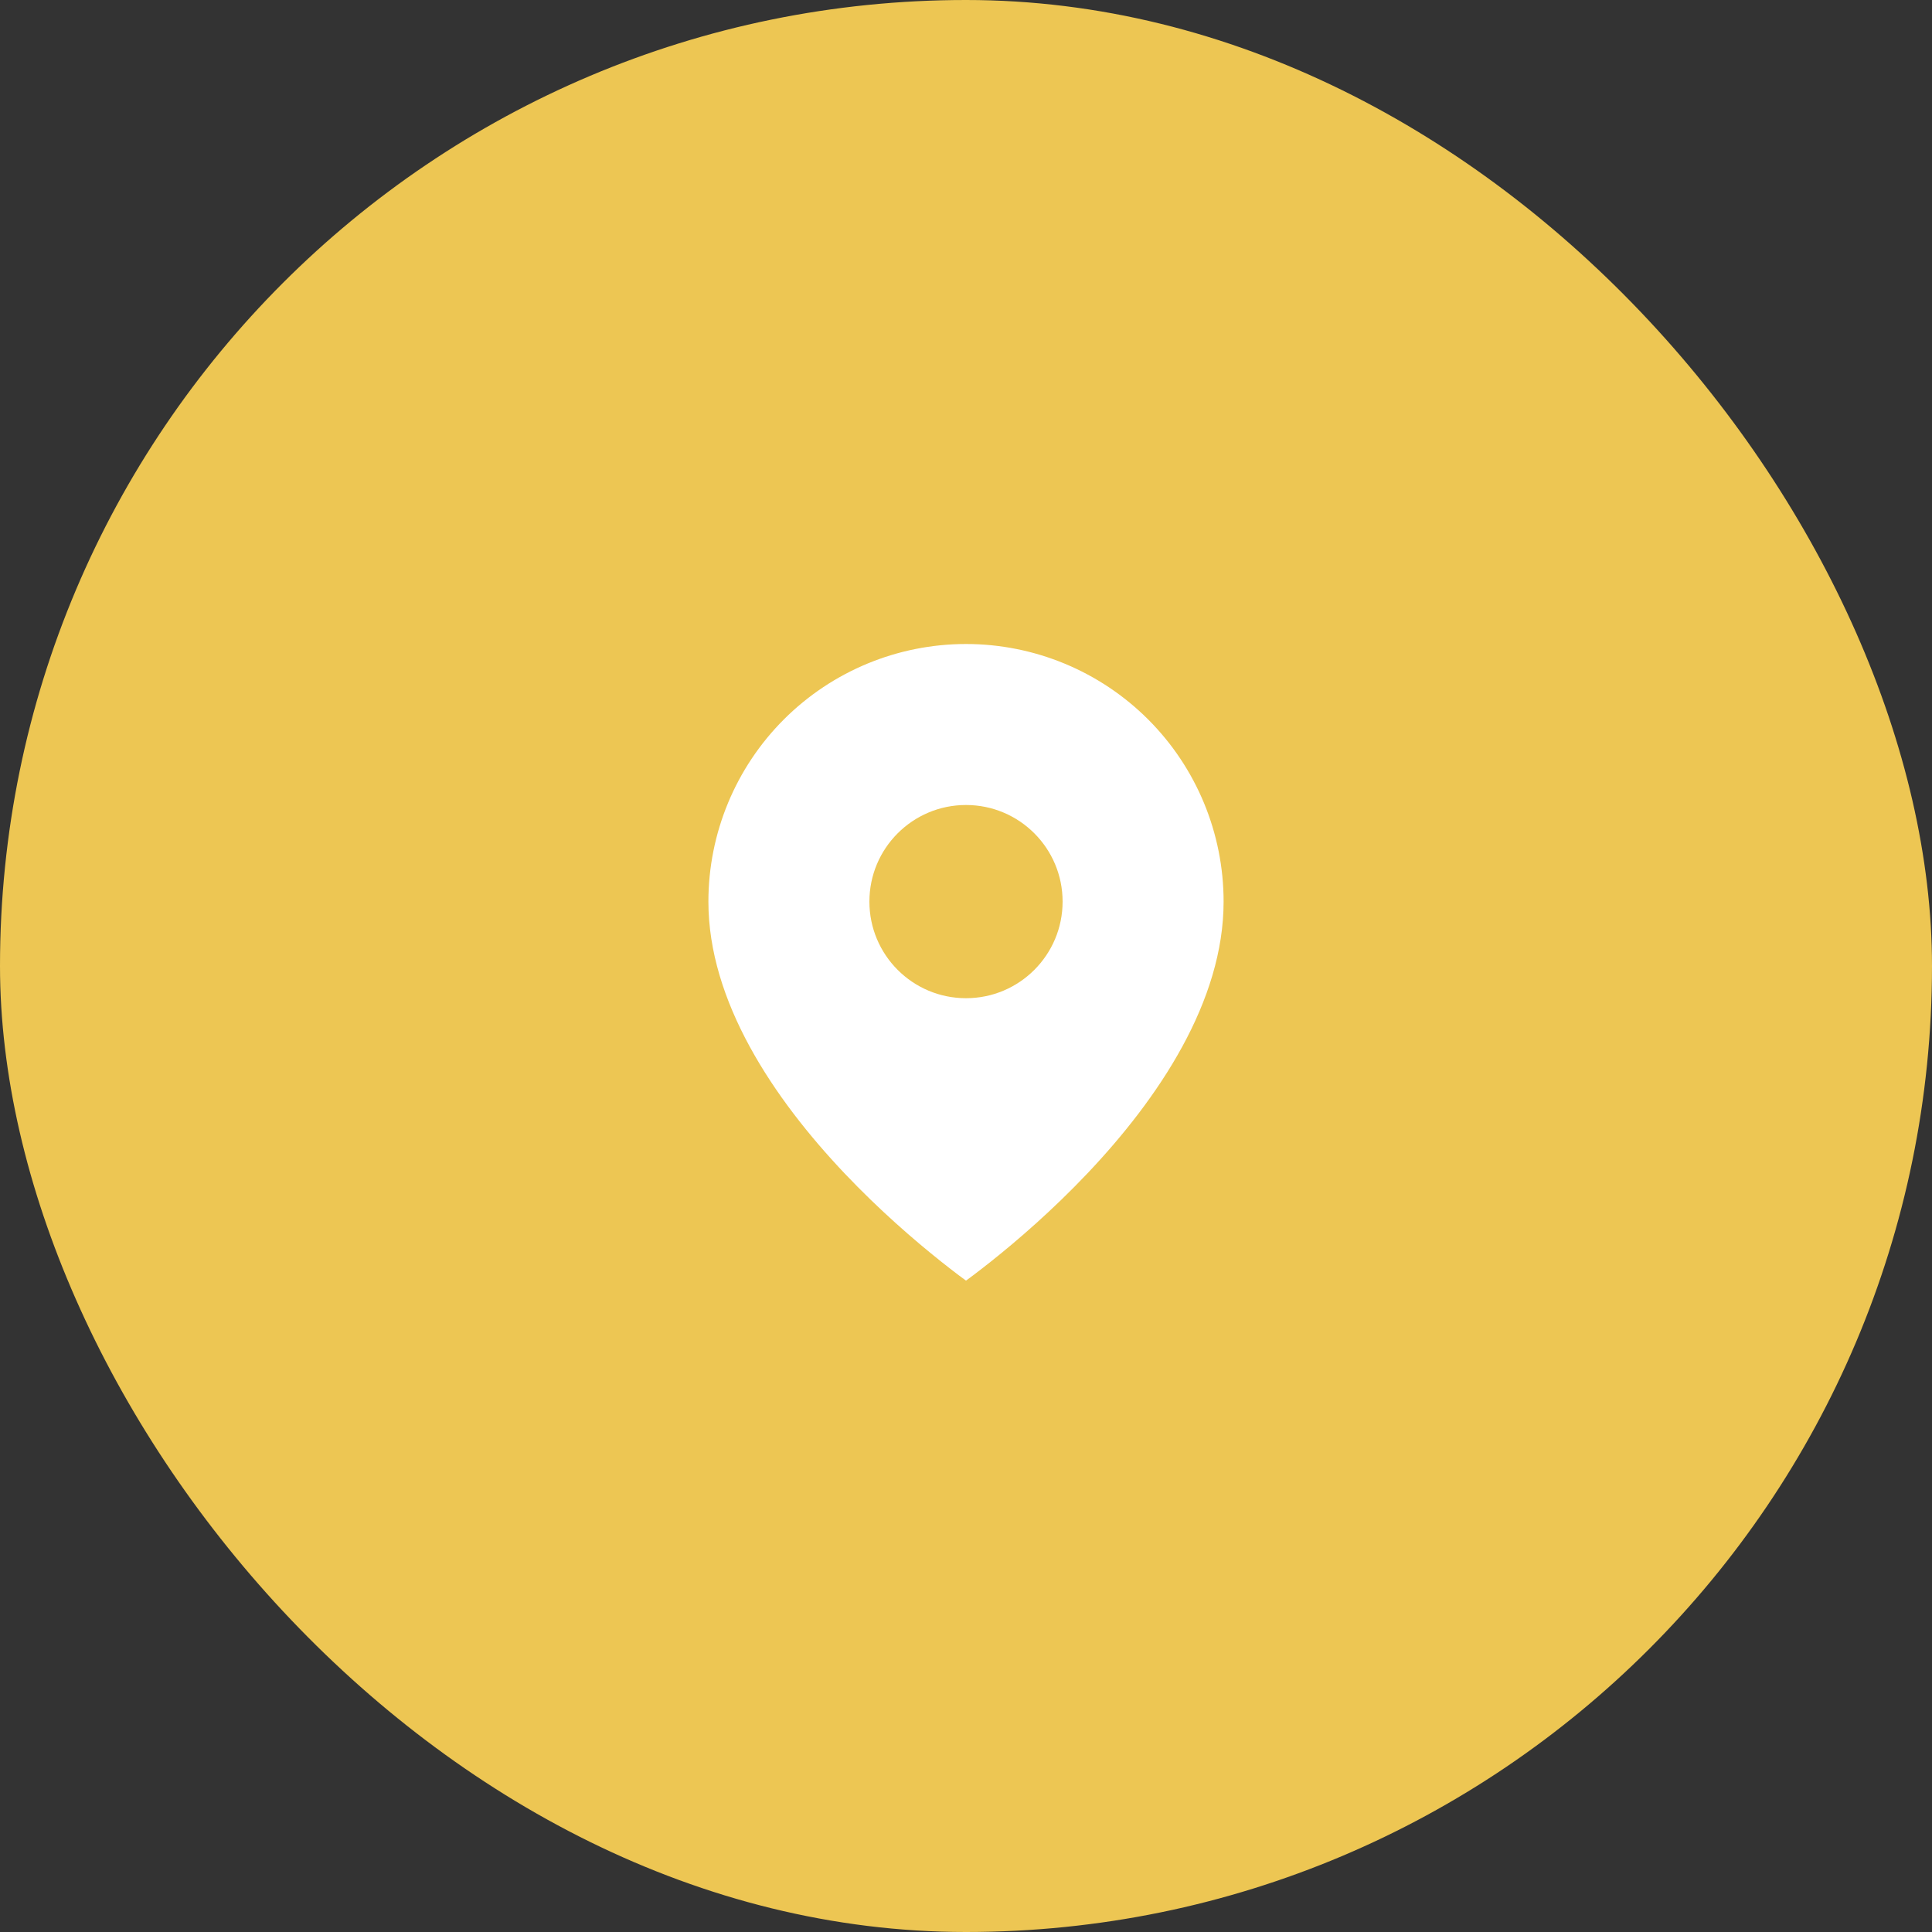 <svg width="60" height="60" viewBox="0 0 60 60" fill="none" xmlns="http://www.w3.org/2000/svg">
<rect x="0" y="0" width="60" height="60" fill="#333333" stroke="none"/>
<rect width="60" height="60" rx="30" fill="#EDC653"/>
<path d="M39 28C39 35 30 41 30 41C30 41 21 35 21 28C21 25.613 21.948 23.324 23.636 21.636C25.324 19.948 27.613 19 30 19C32.387 19 34.676 19.948 36.364 21.636C38.052 23.324 39 25.613 39 28Z" fill="white" stroke="#EDC653" stroke-width="2" stroke-linecap="round" stroke-linejoin="round"/>
<path d="M30 31C31.657 31 33 29.657 33 28C33 26.343 31.657 25 30 25C28.343 25 27 26.343 27 28C27 29.657 28.343 31 30 31Z" fill="#EDC653"/>
</svg>
